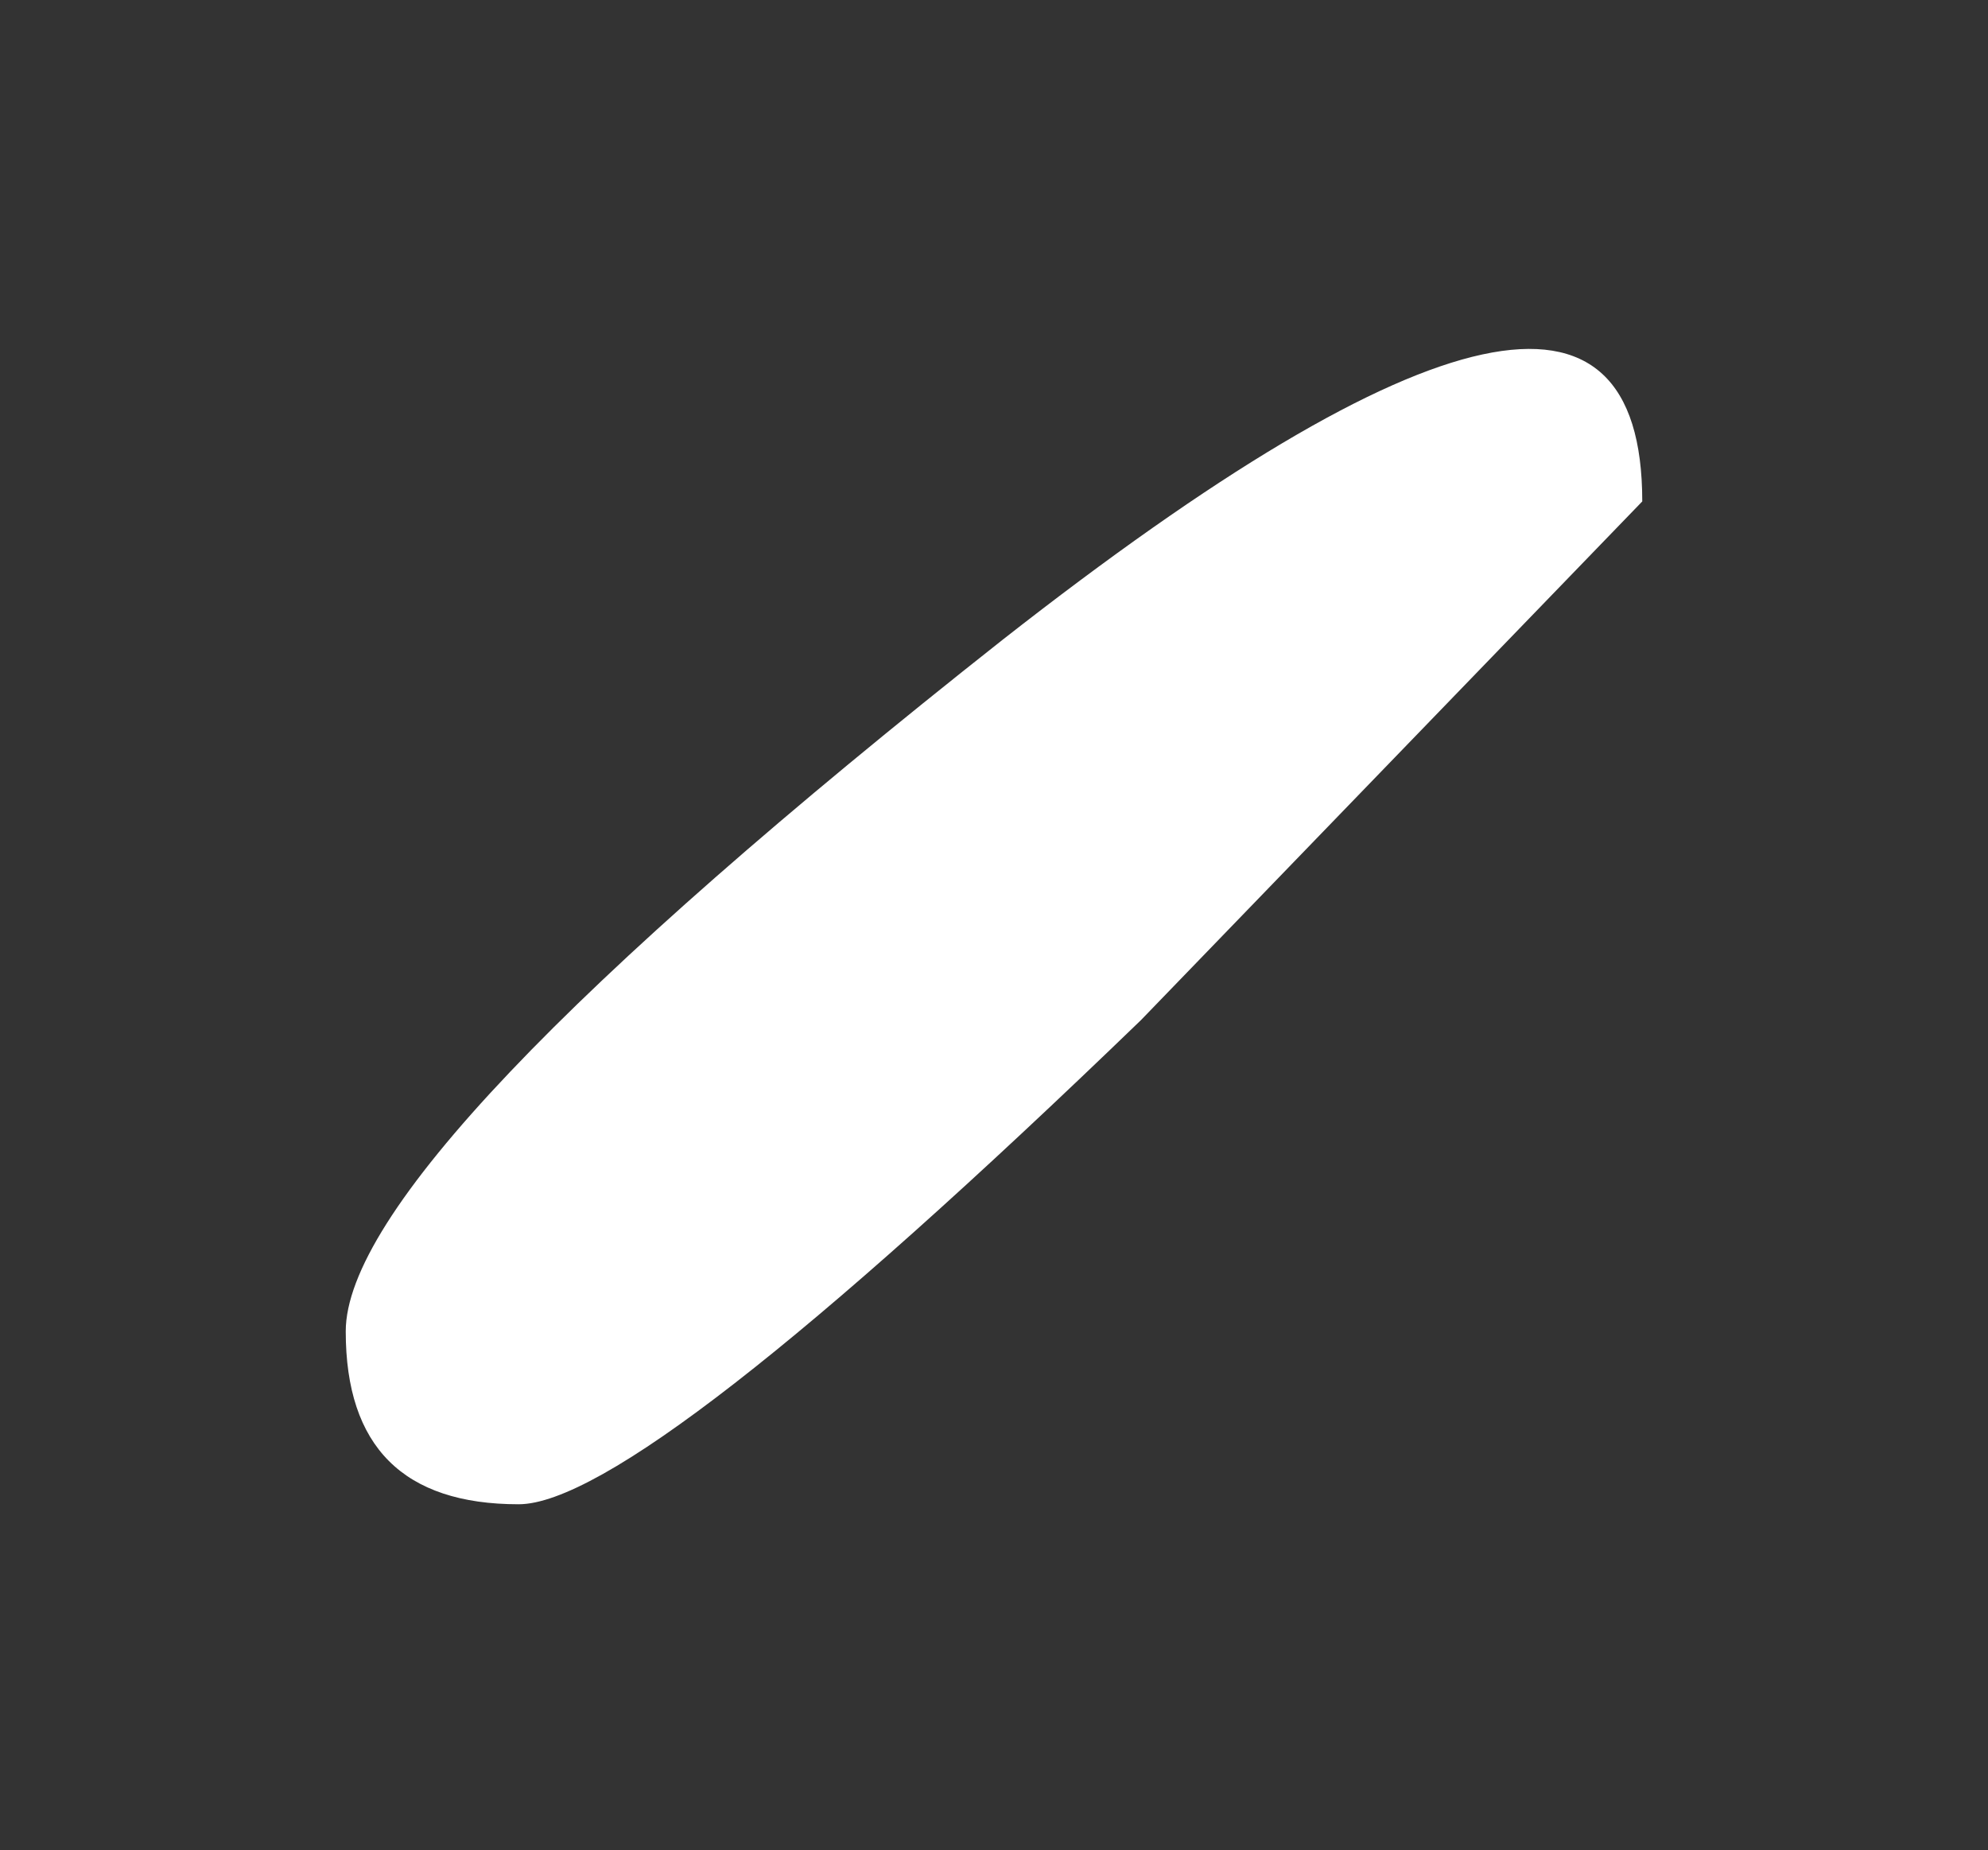 <?xml version="1.0" encoding="UTF-8" standalone="no"?>
<svg xmlns:xlink="http://www.w3.org/1999/xlink" height="5.35px" width="5.75px" xmlns="http://www.w3.org/2000/svg">
  <rect width="100%" height="100%" fill="#333333" stroke="none"/>
  <g transform="matrix(1.0, 0.0, 0.0, 1.0, 3.6, 9.05)">
    <path d="M-2.6 -5.2 Q-2.6 -5.7 -0.7 -7.2 1.15 -8.65 1.15 -7.6 L-0.3 -6.1 Q-1.75 -4.7 -2.1 -4.7 -2.6 -4.7 -2.6 -5.2" fill="#ffffff" fill-rule="evenodd" stroke="none"/>
  </g>
</svg>